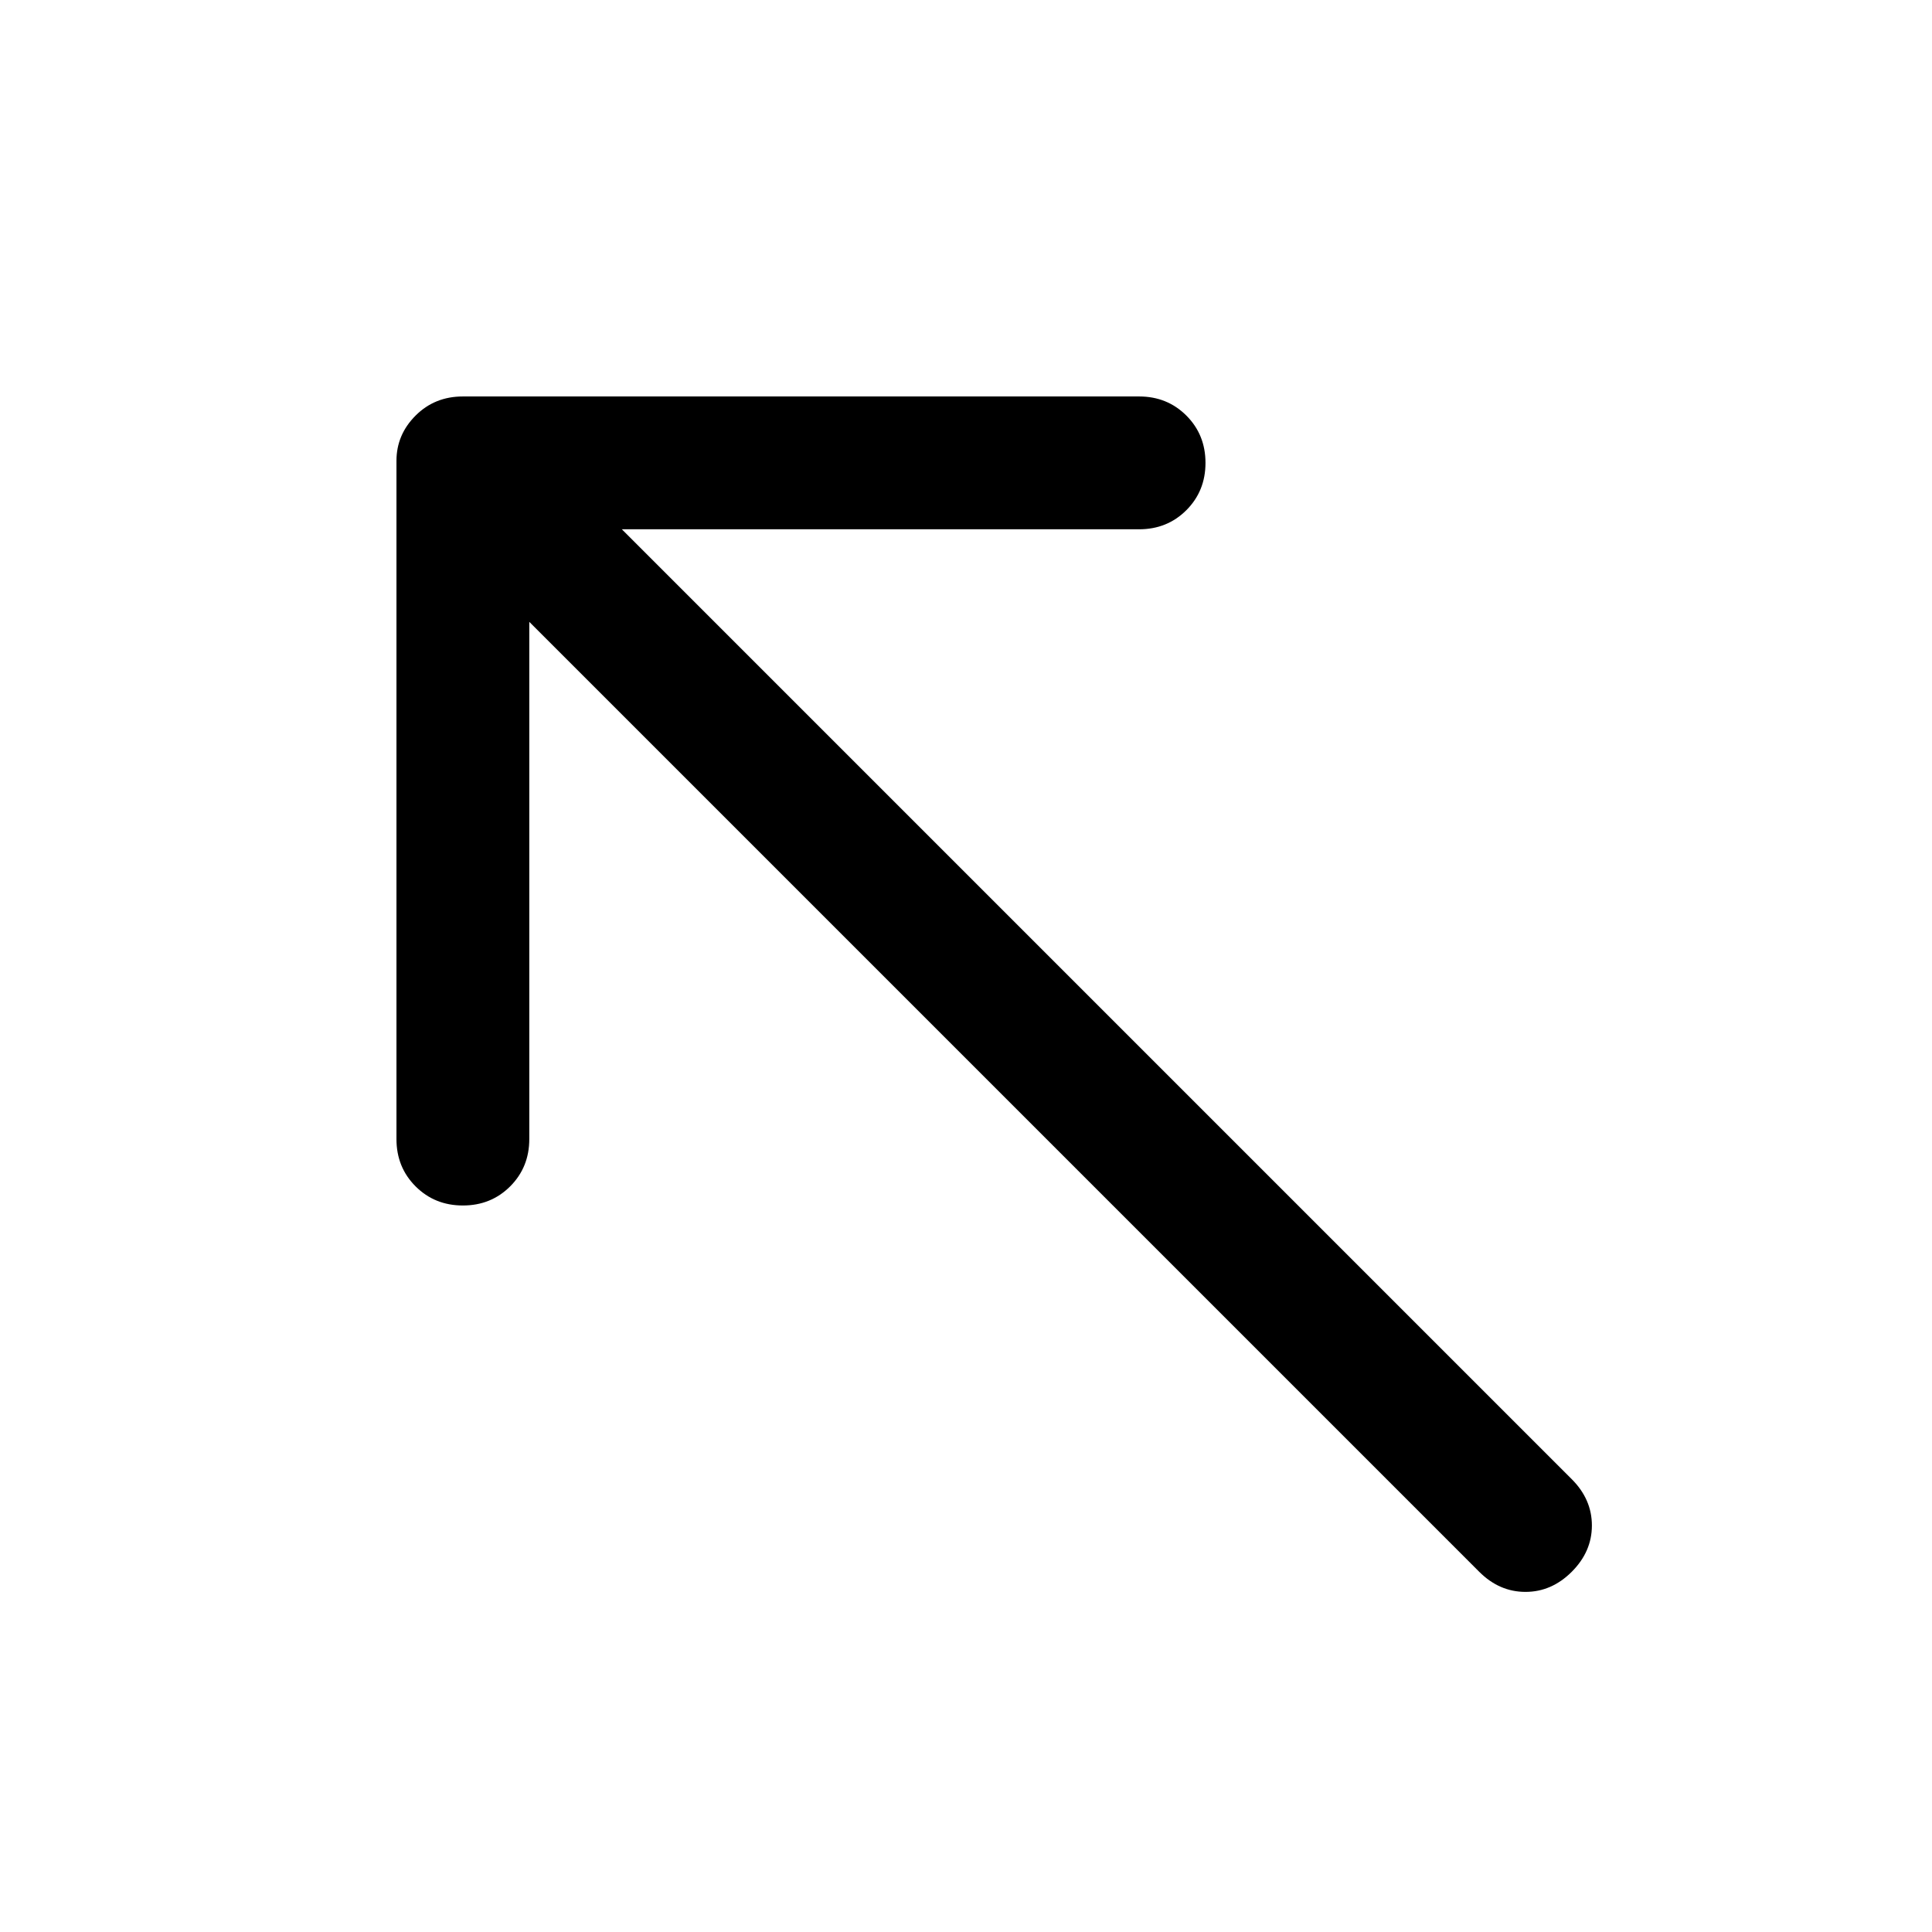 <svg xmlns="http://www.w3.org/2000/svg" height="48" width="48"><path d="m36.75 39.05-23.6-23.6V28.3q0 .7-.475 1.175-.475.475-1.175.475-.7 0-1.175-.475Q9.85 29 9.85 28.3V11.45q0-.65.475-1.125T11.5 9.85h16.8q.7 0 1.175.475.475.475.475 1.175 0 .7-.475 1.175-.475.475-1.175.475H15.45l23.6 23.6q.5.5.5 1.15 0 .65-.5 1.15-.5.5-1.15.5-.65 0-1.15-.5Z"/></svg>